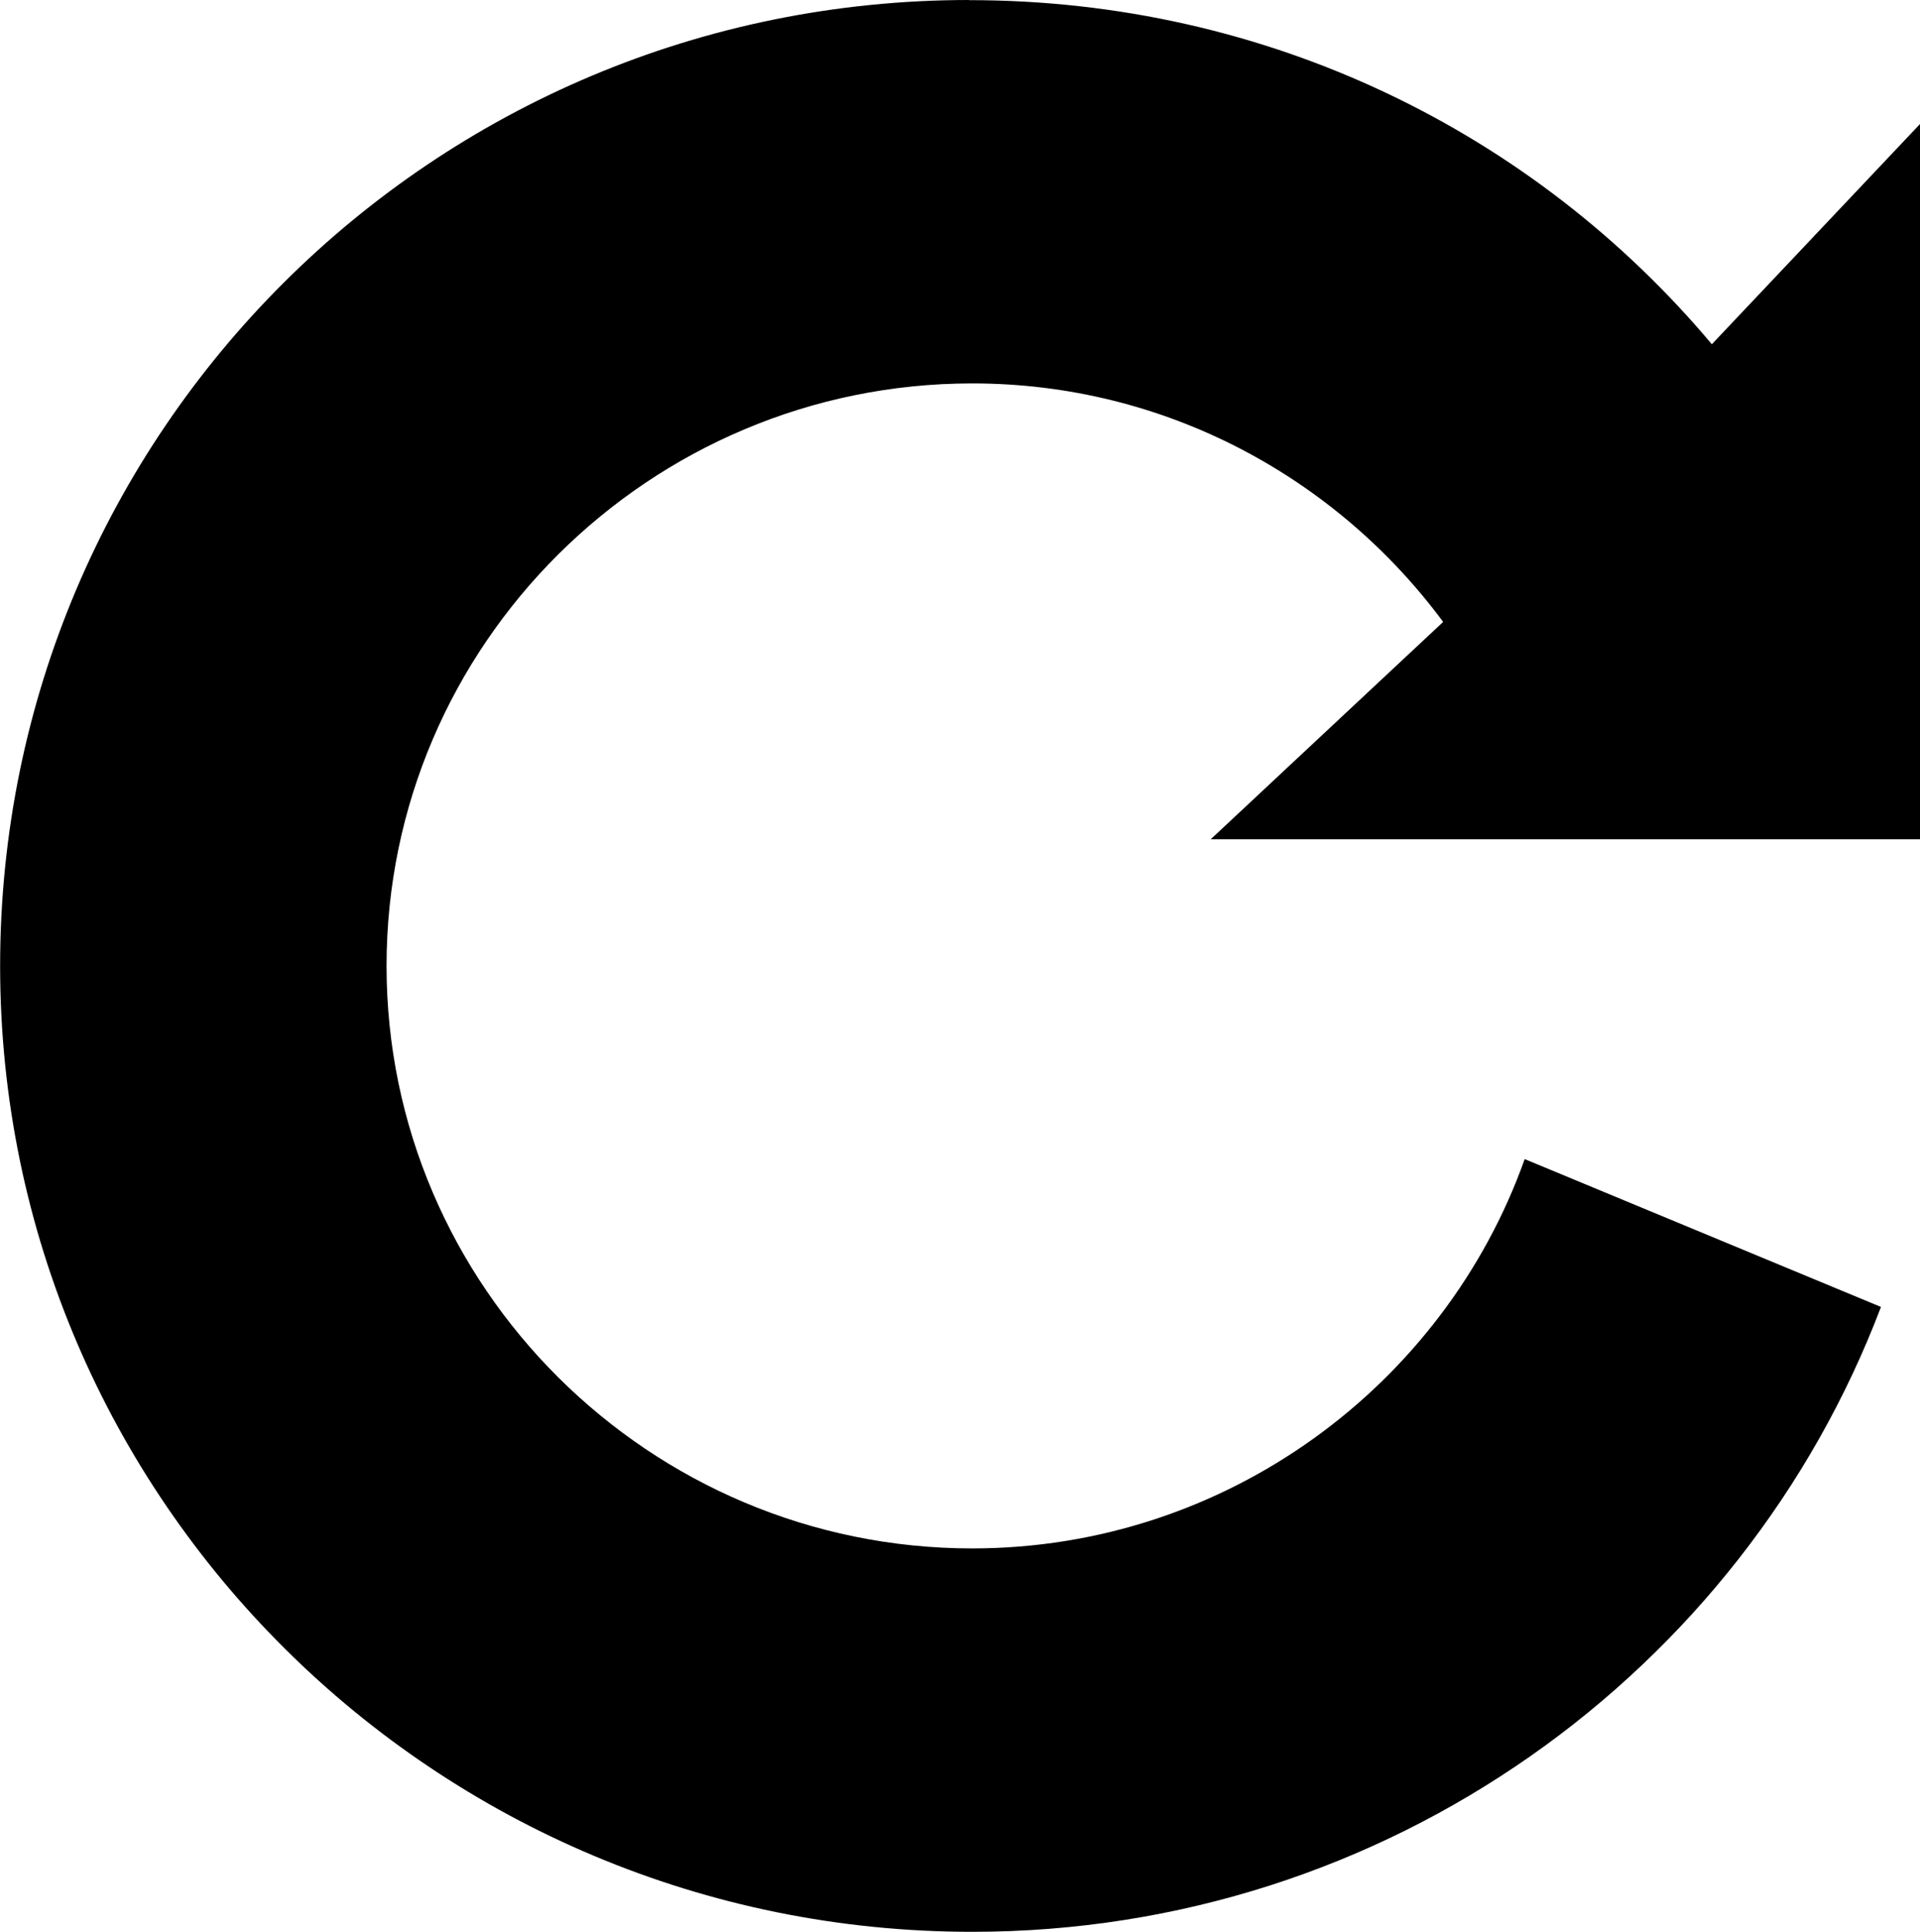 <?xml version="1.0" encoding="UTF-8" standalone="no"?>
<!-- Created with Inkscape (http://www.inkscape.org/) -->

<svg
   xmlns:dc="http://purl.org/dc/elements/1.1/"
   xmlns:cc="http://creativecommons.org/ns#"
   xmlns:rdf="http://www.w3.org/1999/02/22-rdf-syntax-ns#"
   xmlns:svg="http://www.w3.org/2000/svg"
   xmlns="http://www.w3.org/2000/svg"
   xmlns:sodipodi="http://sodipodi.sourceforge.net/DTD/sodipodi-0.dtd"
   xmlns:inkscape="http://www.inkscape.org/namespaces/inkscape"
   width="14.906"
   height="15"
   id="svg3024"
   version="1.1"
   inkscape:version="0.48.2 r9819"
   sodipodi:docname="reconnect.svg">
  <defs
     id="defs3026" />
  <sodipodi:namedview
     id="base"
     pagecolor="#ffffff"
     bordercolor="#666666"
     borderopacity="1.0"
     inkscape:pageopacity="0.0"
     inkscape:pageshadow="2"
     inkscape:zoom="7.9195959"
     inkscape:cx="9.9375"
     inkscape:cy="9.9999974"
     inkscape:document-units="px"
     inkscape:current-layer="layer1"
     showgrid="false"
     fit-margin-top="0"
     fit-margin-left="0"
     fit-margin-right="0"
     fit-margin-bottom="0"
     inkscape:window-width="1920"
     inkscape:window-height="1028"
     inkscape:window-x="-8"
     inkscape:window-y="-8"
     inkscape:window-maximized="1" />
  <g
     inkscape:label="Layer 1"
     inkscape:groupmode="layer"
     id="layer1"
     transform="translate(-365.062,-527.362)">
    <path
       d="m 372.586,527.362 c -4.163,0 -7.523,3.357 -7.523,7.5 0,4.142 3.384,7.5 7.547,7.5 3.222,0 5.98,-2.018 7.055,-4.852 l -2.766,-1.148 c -0.624,1.755 -2.316,3.023 -4.289,3.023 -2.506,0 -4.547,-2.032 -4.547,-4.523 0,-2.493 2.042,-4.523 4.547,-4.523 1.5,0 2.828,0.733 3.656,1.852 l -1.805,1.688 5.508,0 0,-5.555 -1.617,1.711 c -1.381,-1.644 -3.445,-2.672 -5.766,-2.672 z"
       id="path15"
       inkscape:connector-curvature="0" />
  </g>
</svg>
